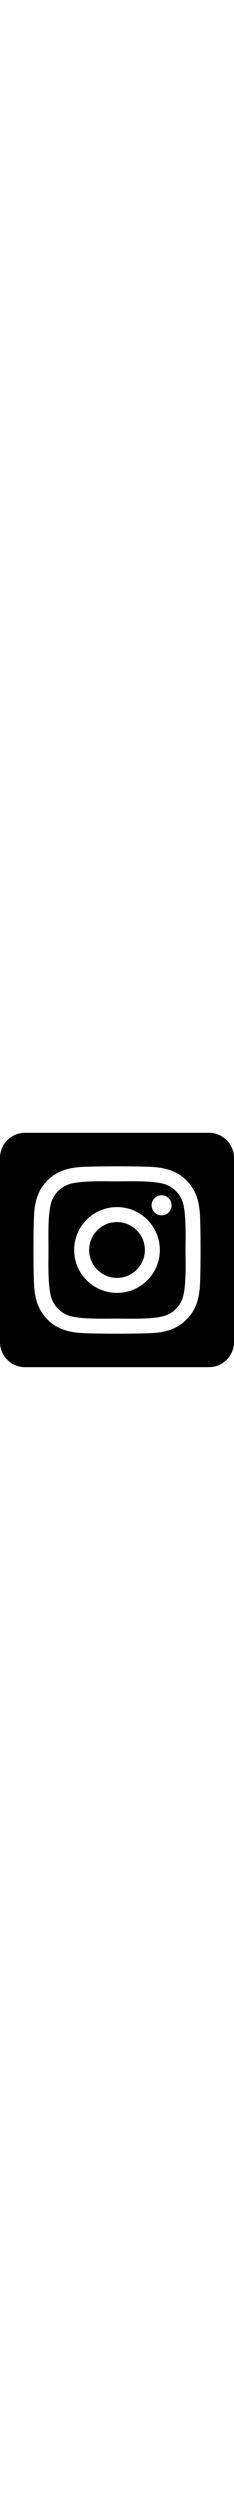 <svg width="48px" style="max-width:100%" xmlns="http://www.w3.org/2000/svg" viewBox="0 0 448 512"><path d="M224 202.66A53.34 53.34 0 10277.36 256 53.38 53.38 0 00224 202.66zm124.71-41a54 54 0 00-30.41-30.41c-21-8.29-71-6.43-94.3-6.43s-73.25-1.93-94.31 6.43a54 54 0 00-30.41 30.41c-8.28 21-6.43 71.05-6.43 94.33s-1.85 73.27 6.47 94.34a54 54 0 0030.41 30.41c21 8.29 71 6.43 94.31 6.43s73.24 1.93 94.3-6.43a54 54 0 0030.41-30.41c8.35-21 6.43-71.05 6.43-94.33s1.92-73.26-6.43-94.33zM224 338a82 82 0 1182-82 81.9 81.9 0 01-82 82zm85.38-148.3a19.14 19.14 0 1119.13-19.14 19.1 19.1 0 01-19.09 19.18zM400 32H48A48 48 0 000 80v352a48 48 0 0048 48h352a48 48 0 0048-48V80a48 48 0 00-48-48zm-17.12 290c-1.29 25.63-7.14 48.34-25.85 67s-41.4 24.63-67 25.85c-26.41 1.49-105.59 1.49-132 0-25.63-1.29-48.26-7.15-67-25.85s-24.63-41.42-25.85-67c-1.49-26.42-1.49-105.61 0-132 1.29-25.63 7.07-48.34 25.85-67s41.47-24.56 67-25.78c26.41-1.49 105.59-1.49 132 0 25.63 1.29 48.33 7.15 67 25.85s24.63 41.42 25.85 67.05c1.49 26.32 1.49 105.44 0 131.88z"/></svg>